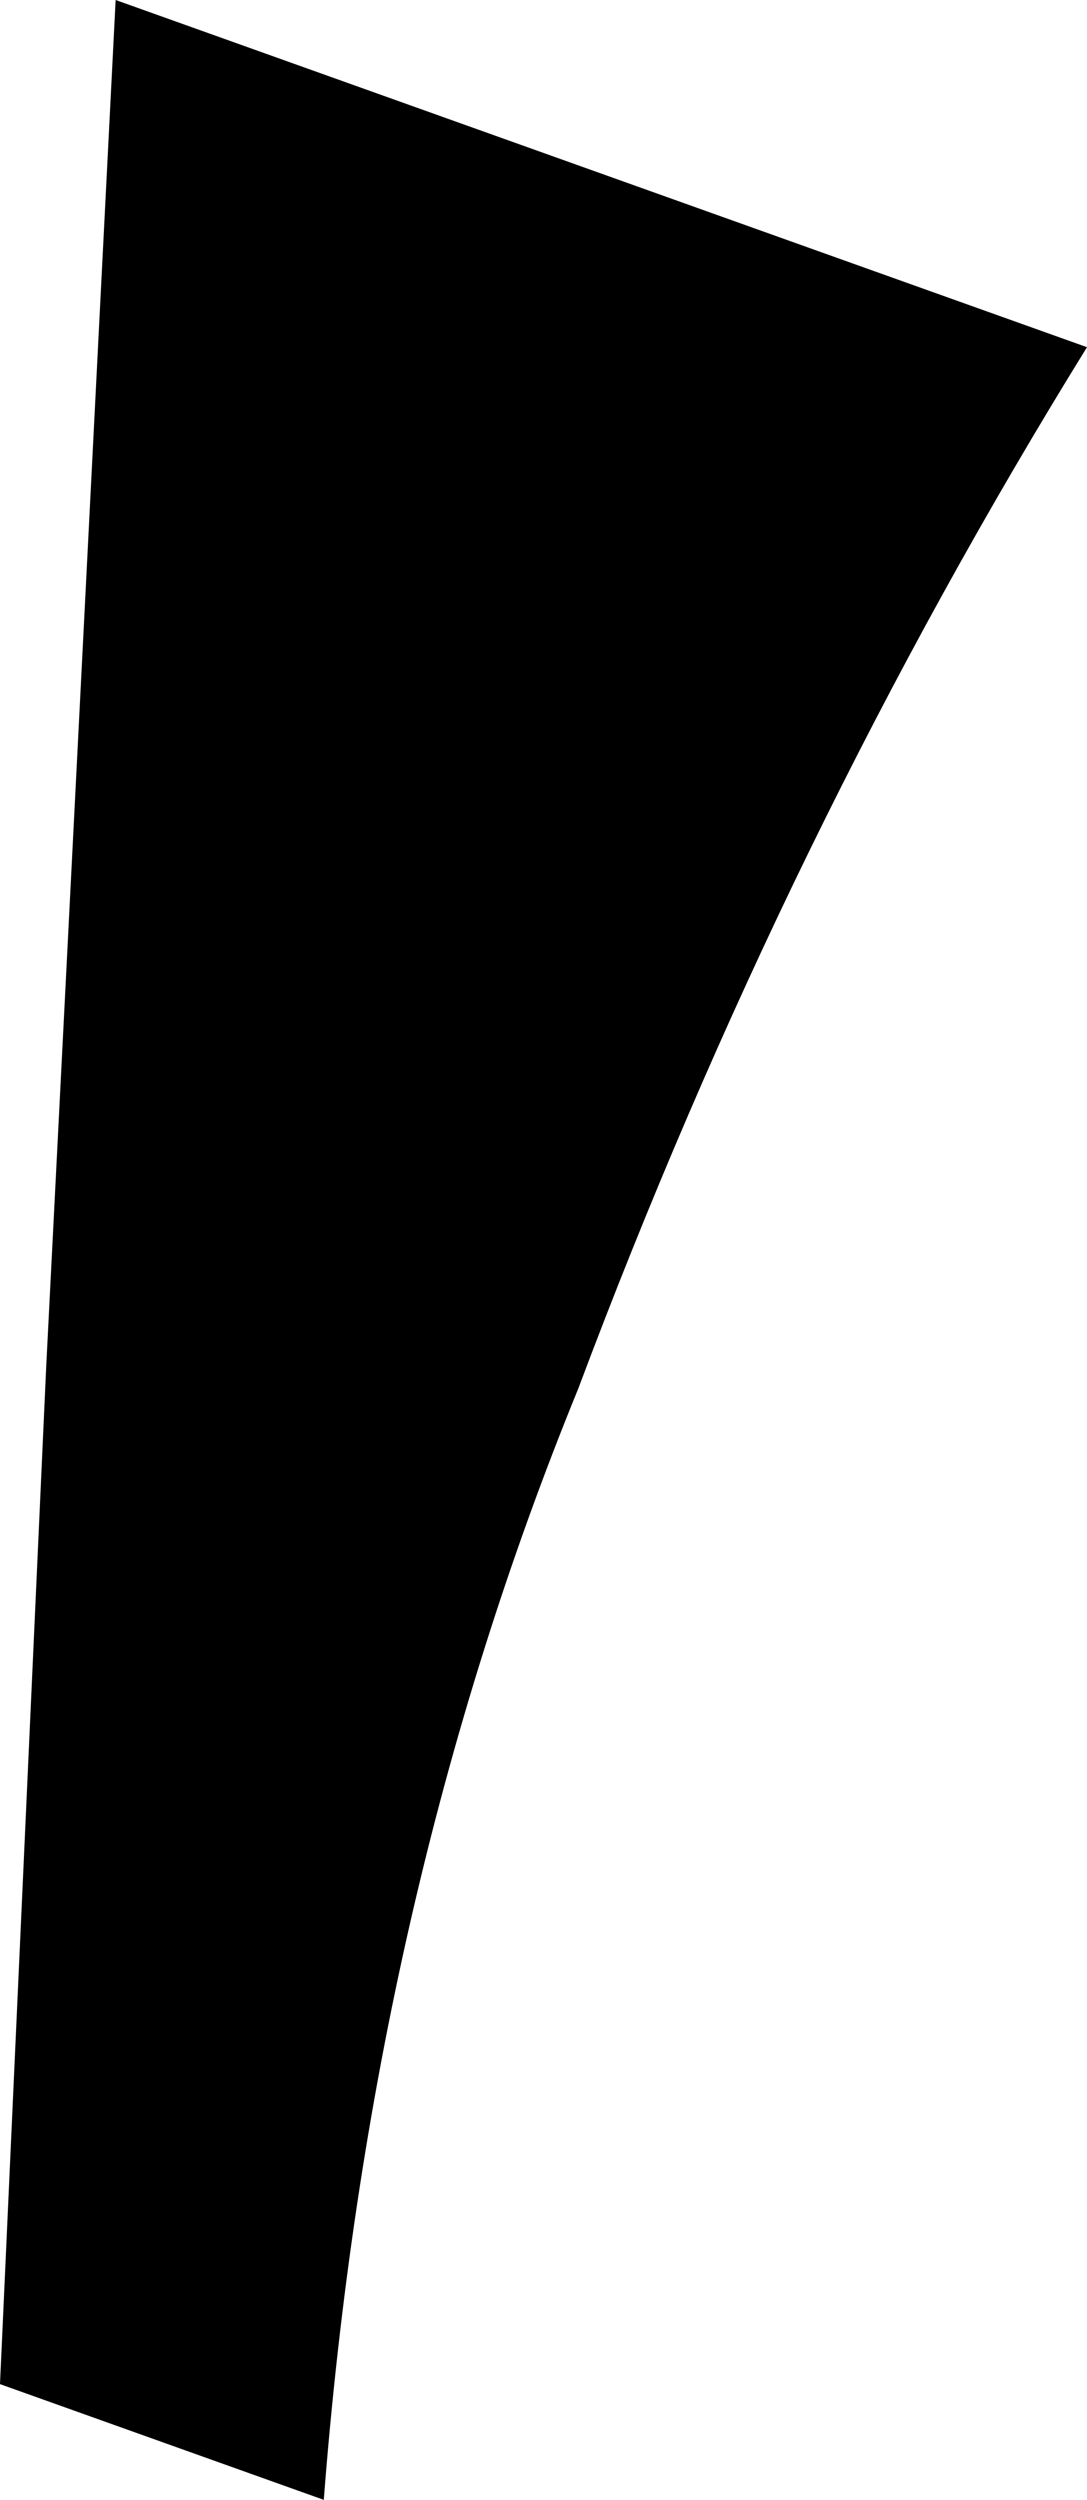 <?xml version="1.0" encoding="UTF-8" standalone="no"?>
<svg xmlns:xlink="http://www.w3.org/1999/xlink" height="5.4px" width="2.35px" xmlns="http://www.w3.org/2000/svg">
  <g transform="matrix(1.0, 0.0, 0.0, 1.0, -166.55, -330.75)">
    <path d="M166.65 333.7 L166.8 330.75 168.9 331.5 Q168.25 332.55 167.8 333.75 167.35 334.85 167.25 336.15 L166.55 335.9 166.65 333.7" fill="#000000" fill-rule="evenodd" stroke="none"/>
  </g>
</svg>
